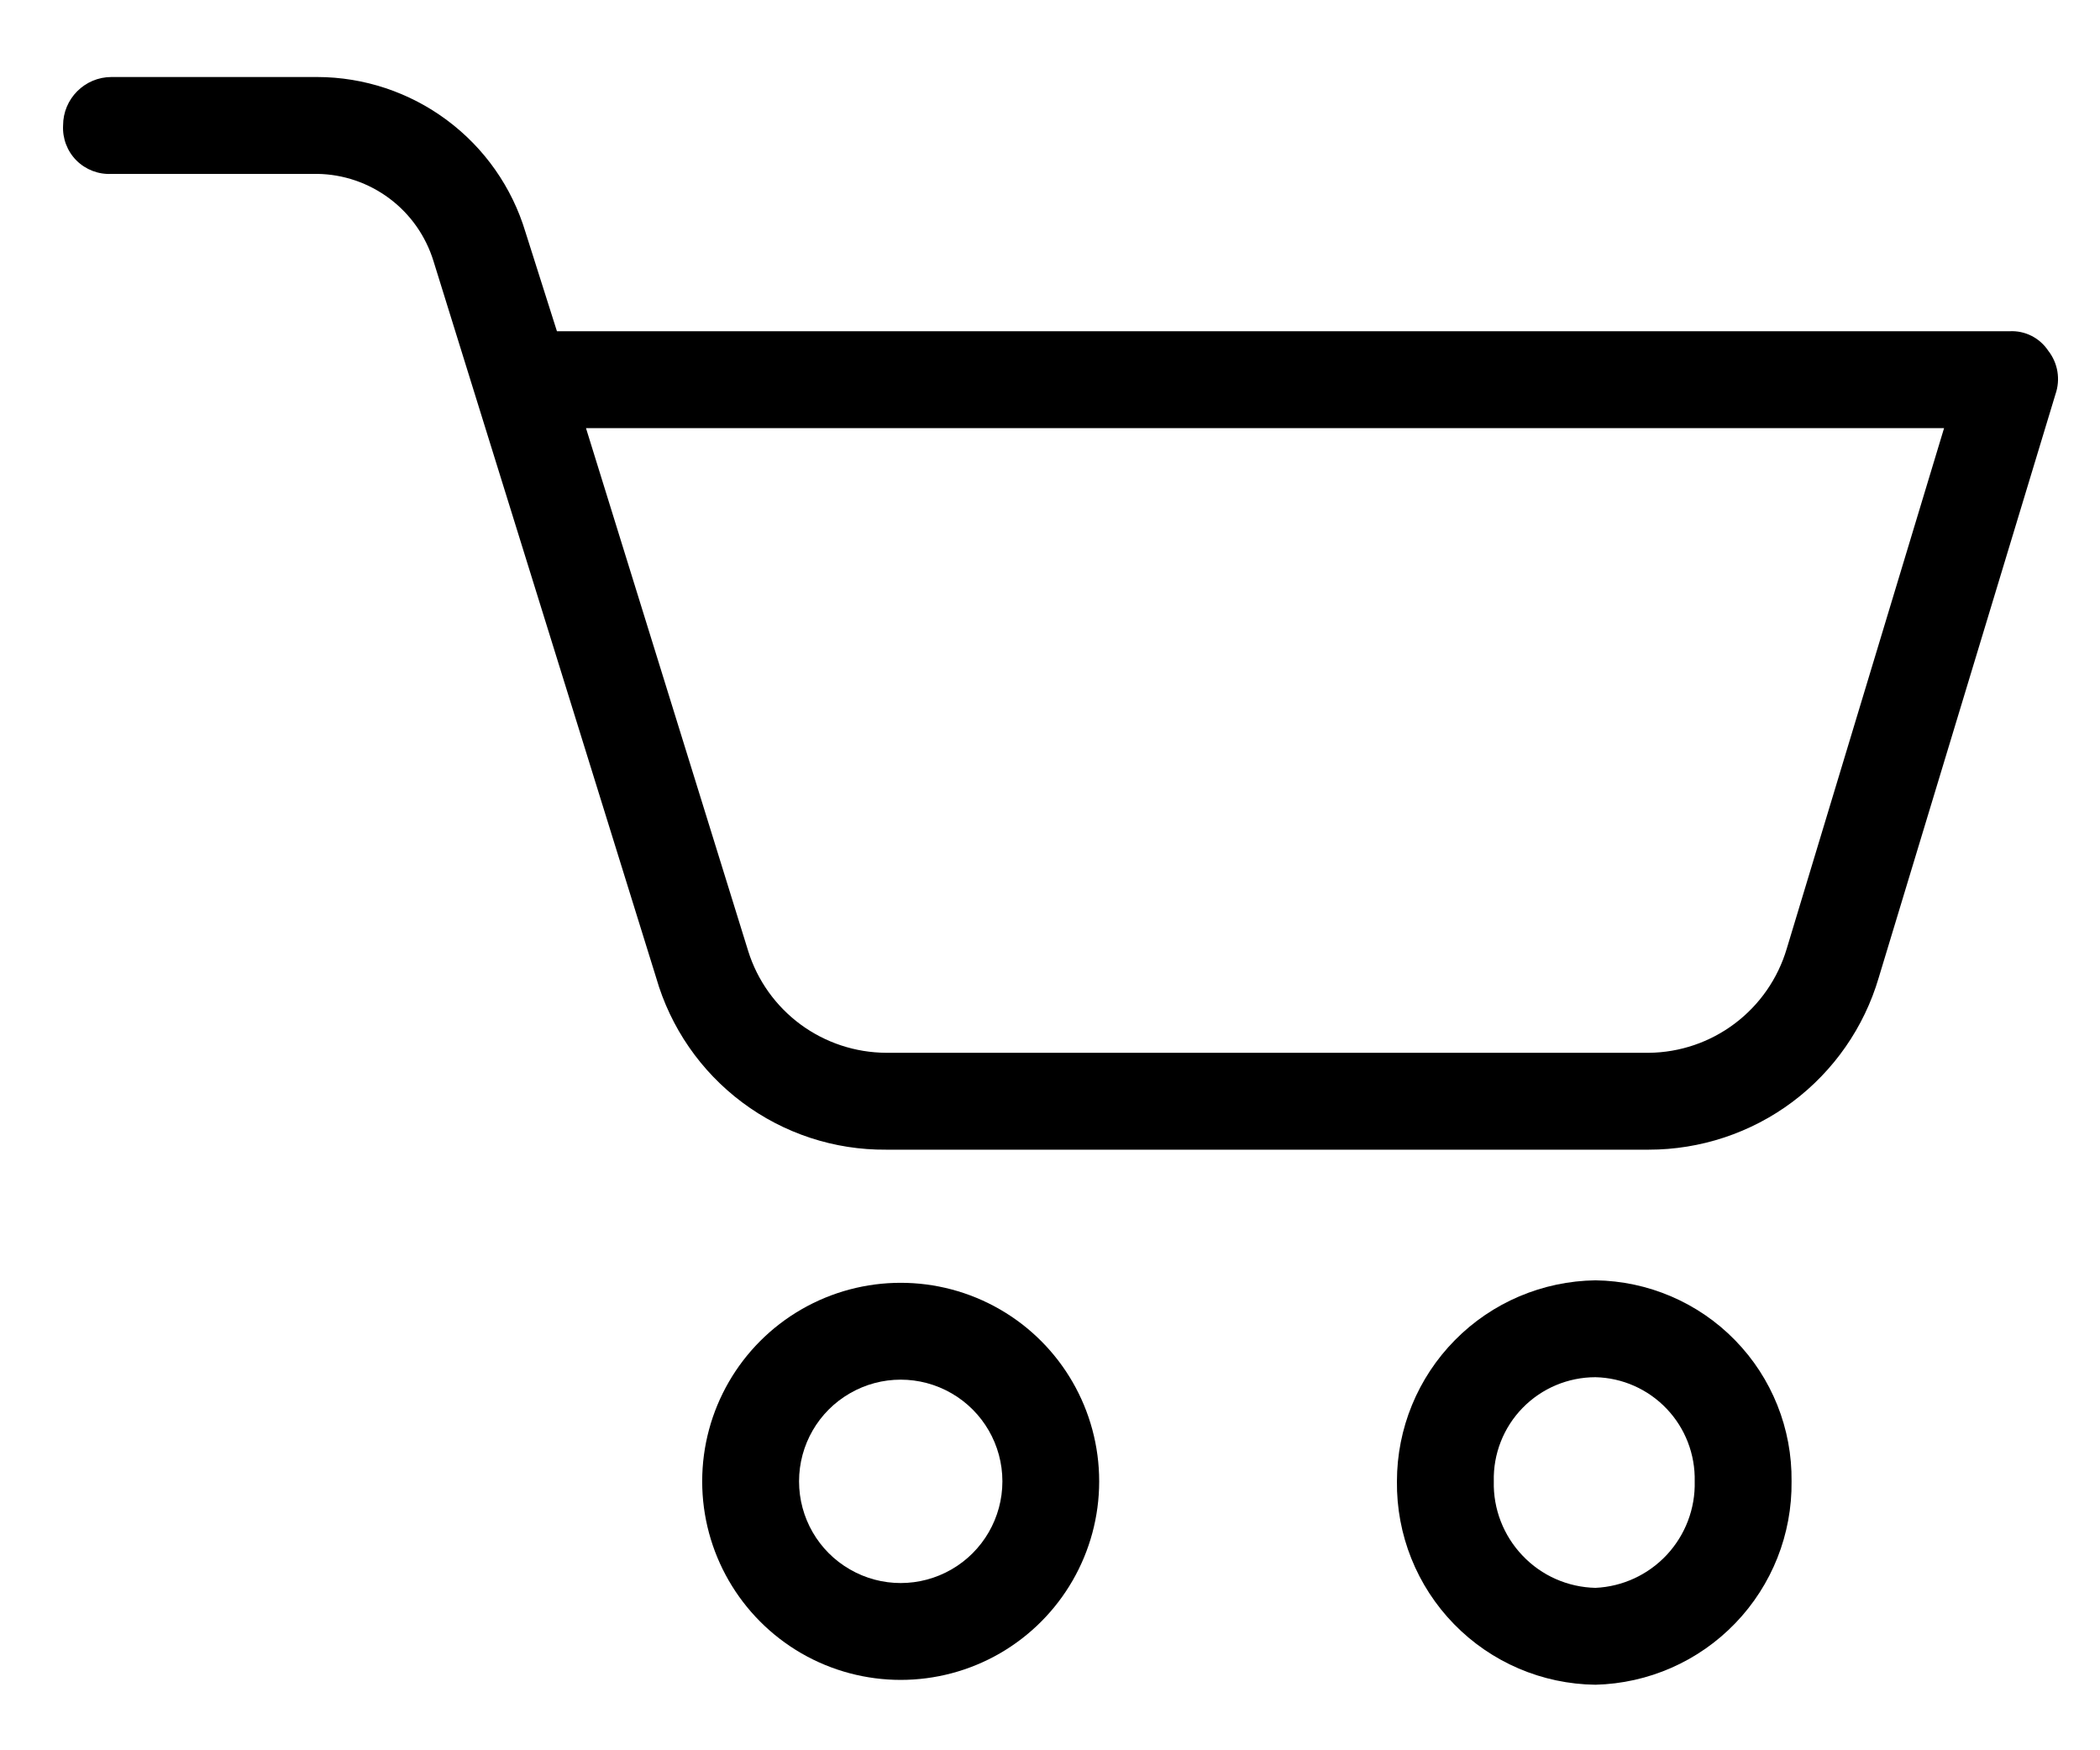 <svg width="24" height="20" viewBox="0 0 24 20" fill="none" xmlns="http://www.w3.org/2000/svg">
<path d="M12.562 16.927C12.562 16.116 12.13 15.367 11.428 14.962C10.726 14.557 9.861 14.557 9.159 14.962C8.457 15.367 8.025 16.116 8.025 16.927C8.025 17.737 8.457 18.486 9.159 18.892C9.861 19.297 10.726 19.297 11.428 18.892C12.13 18.486 12.562 17.737 12.562 16.927ZM9.132 16.927C9.132 16.512 9.353 16.128 9.713 15.921C10.072 15.713 10.515 15.713 10.875 15.921C11.234 16.128 11.456 16.512 11.456 16.927C11.456 17.342 11.234 17.726 10.875 17.933C10.515 18.141 10.072 18.141 9.713 17.933C9.353 17.726 9.132 17.342 9.132 16.927Z" fill="black"/>
<path d="M20.475 16.927C20.482 16.325 20.25 15.745 19.83 15.315C19.41 14.884 18.835 14.638 18.234 14.63C17.63 14.638 17.052 14.883 16.628 15.313C16.203 15.743 15.965 16.323 15.965 16.927C15.958 17.536 16.192 18.123 16.618 18.559C17.043 18.995 17.625 19.244 18.234 19.251C18.838 19.236 19.412 18.984 19.831 18.549C20.251 18.114 20.482 17.531 20.475 16.927V16.927ZM17.072 16.927C17.064 16.614 17.183 16.311 17.402 16.087C17.621 15.863 17.921 15.737 18.234 15.737C18.542 15.744 18.835 15.874 19.047 16.097C19.26 16.32 19.375 16.619 19.368 16.927C19.376 17.238 19.261 17.539 19.049 17.767C18.837 17.994 18.544 18.13 18.234 18.144C17.918 18.137 17.618 18.005 17.401 17.776C17.183 17.548 17.064 17.242 17.072 16.927Z" fill="black"/>
<path d="M22.965 3.785H6.365L6.005 2.651V2.651C5.851 2.139 5.536 1.691 5.108 1.373C4.68 1.054 4.16 0.881 3.626 0.88H1.274C0.969 0.88 0.721 1.128 0.721 1.433C0.713 1.582 0.768 1.728 0.874 1.834C0.98 1.939 1.125 1.995 1.274 1.987H3.626H3.626C3.924 1.991 4.213 2.09 4.452 2.269C4.691 2.448 4.866 2.698 4.954 2.983L7.499 11.172C7.663 11.742 8.008 12.242 8.483 12.597C8.957 12.952 9.535 13.142 10.128 13.137H18.843C19.434 13.137 20.01 12.946 20.484 12.592C20.957 12.238 21.304 11.74 21.471 11.172L23.491 4.505V4.505C23.55 4.335 23.519 4.148 23.408 4.007C23.31 3.86 23.142 3.775 22.965 3.785L22.965 3.785ZM20.42 10.84C20.319 11.181 20.111 11.481 19.827 11.695C19.544 11.909 19.198 12.027 18.843 12.03H10.127C9.775 12.028 9.433 11.915 9.149 11.706C8.866 11.497 8.656 11.204 8.551 10.868L6.697 4.892H22.218L20.42 10.84Z" fill="black"/>
</svg>
